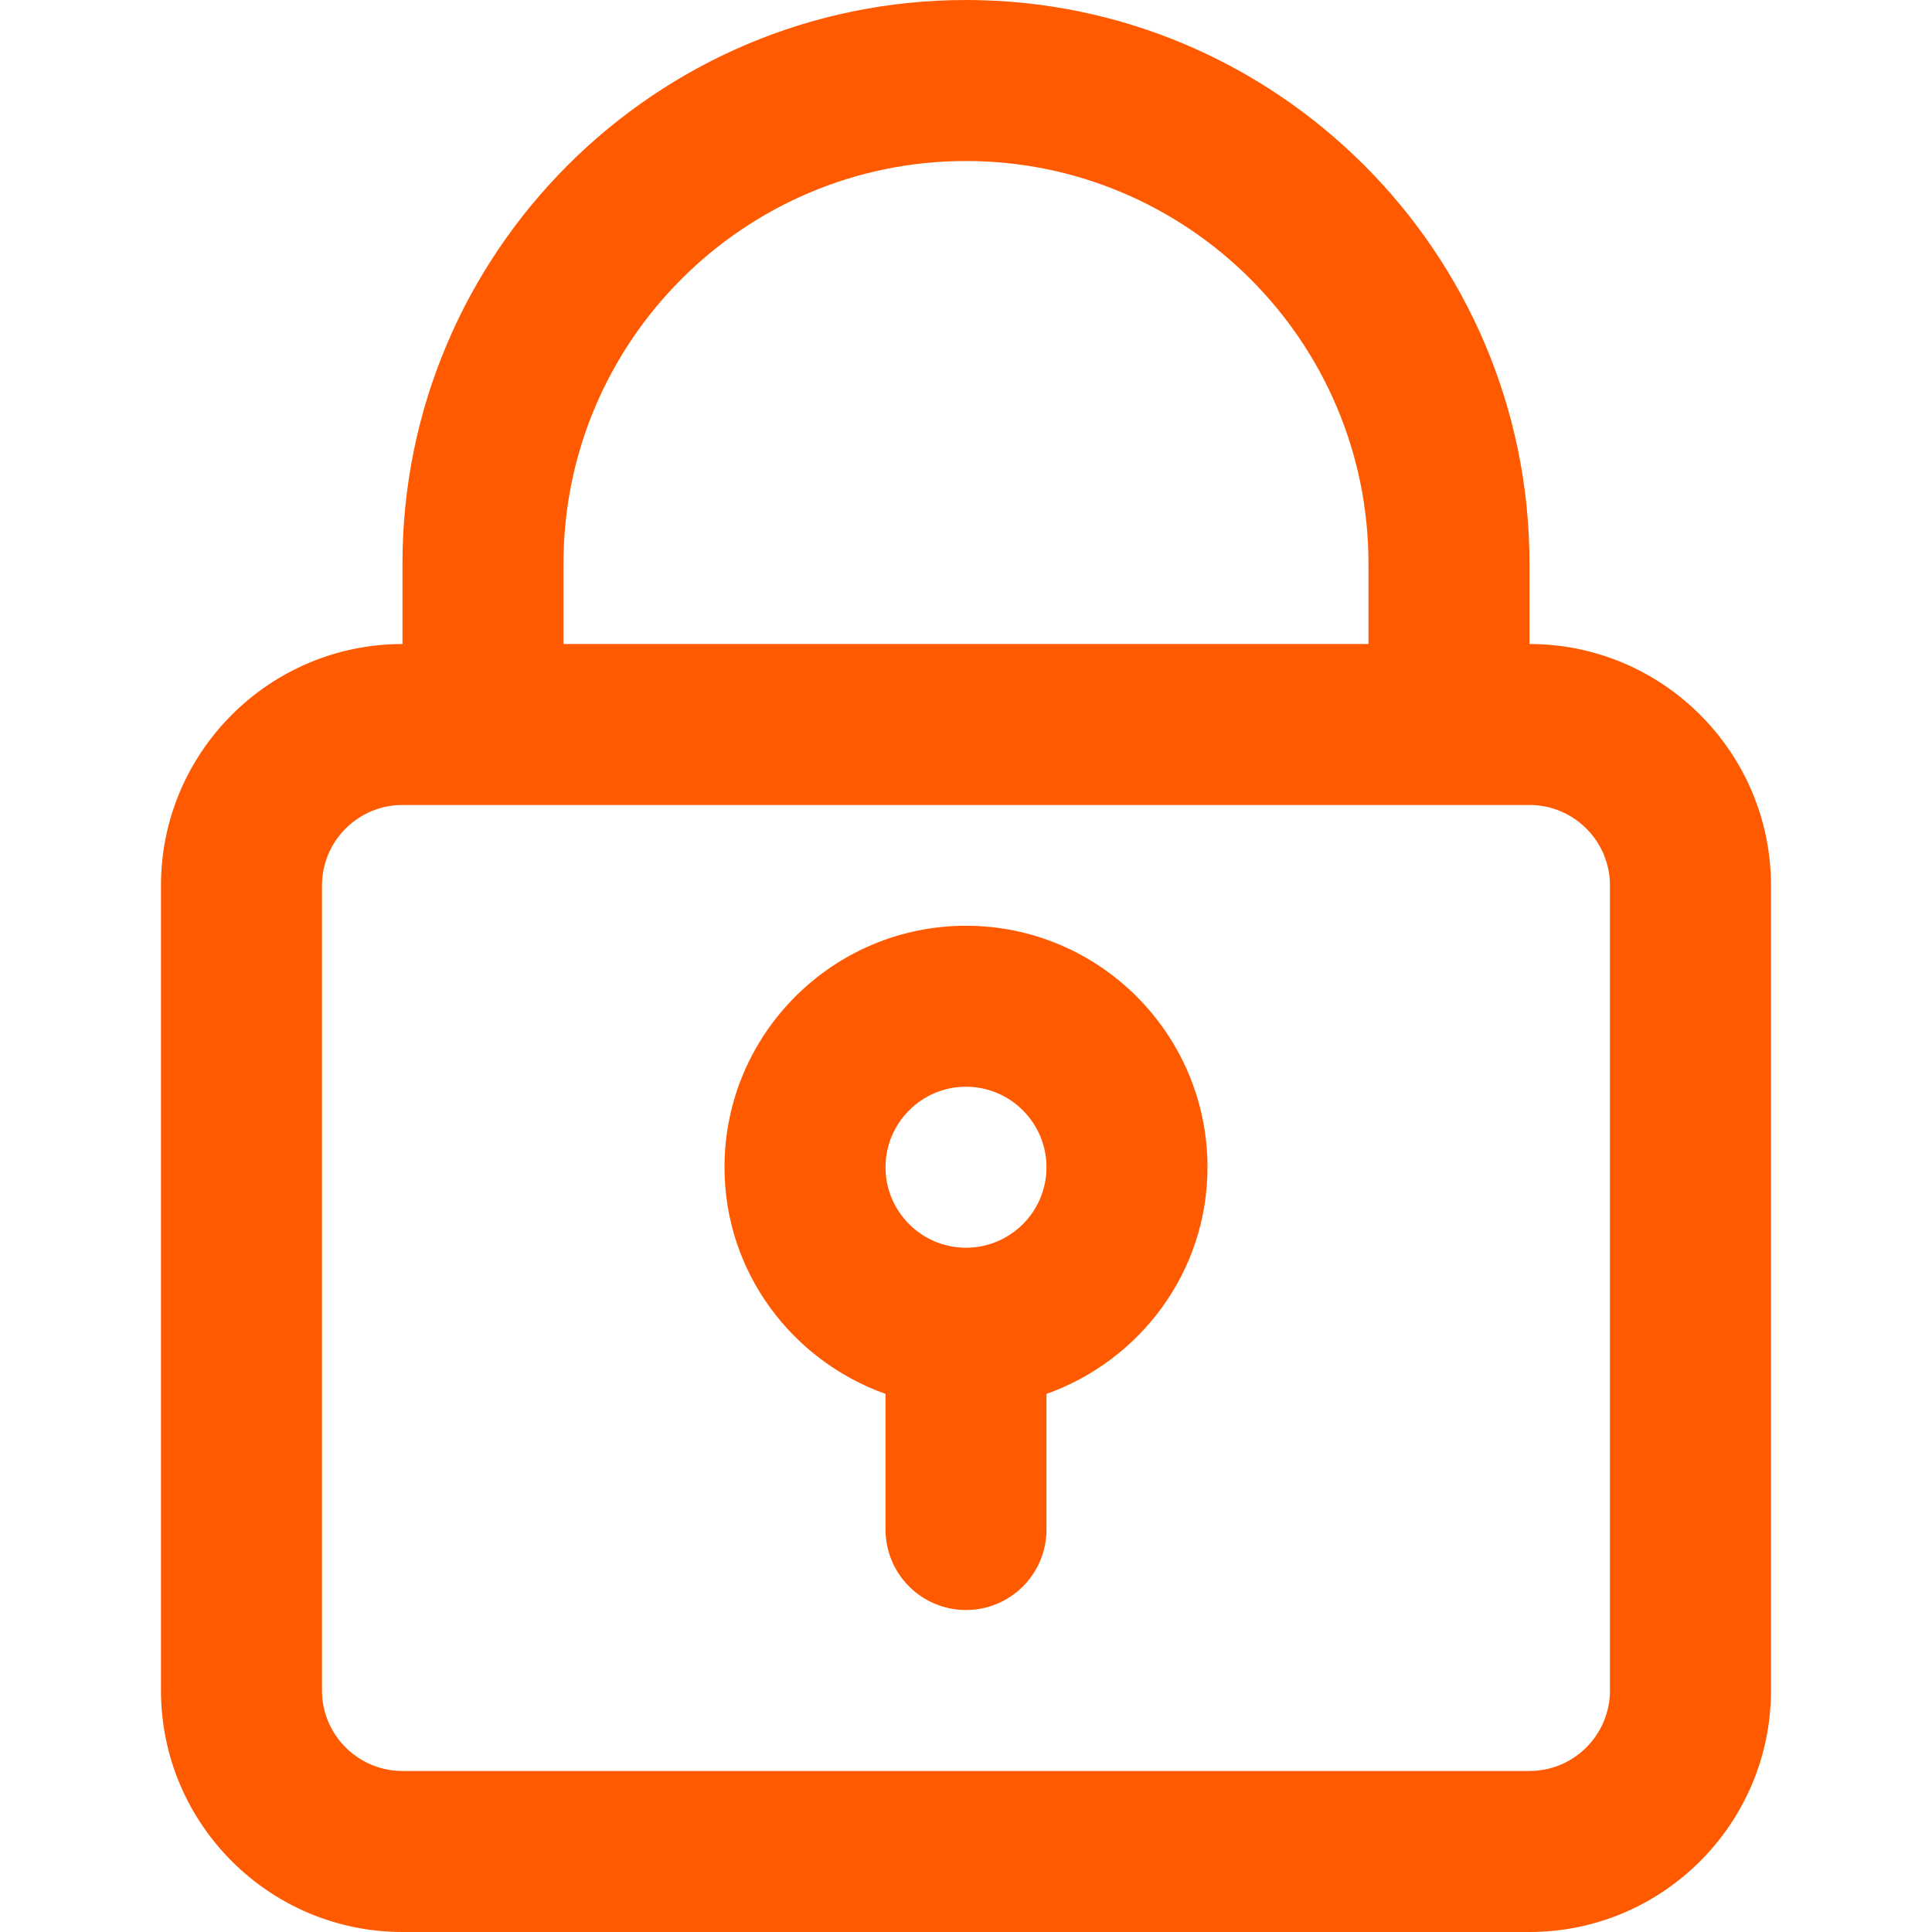 <svg width="41" height="41" viewBox="0 0 41 41" fill="none" xmlns="http://www.w3.org/2000/svg">
<path d="M32.458 13.667V11.958C32.458 5.366 27.093 0 20.499 0C13.905 0 8.541 5.366 8.541 11.958V13.667C5.715 13.667 3.416 15.966 3.416 18.792V35.875C3.416 38.701 5.715 41 8.541 41H32.458C35.283 41 37.583 38.701 37.583 35.875V18.792C37.583 15.966 35.283 13.667 32.458 13.667ZM11.958 11.958C11.958 7.248 15.789 3.417 20.499 3.417C25.209 3.417 29.041 7.248 29.041 11.958V13.667H11.958V11.958ZM34.166 35.875C34.166 36.818 33.399 37.583 32.458 37.583H8.541C7.6 37.583 6.833 36.818 6.833 35.875V18.792C6.833 17.849 7.6 17.083 8.541 17.083H32.458C33.399 17.083 34.166 17.849 34.166 18.792V35.875Z" fill="#FF5A00"/>
<path d="M20.5 19.646C17.674 19.646 15.375 21.945 15.375 24.771C15.375 26.995 16.808 28.874 18.792 29.581V32.458C18.792 33.403 19.557 34.167 20.5 34.167C21.443 34.167 22.208 33.403 22.208 32.458V29.581C24.192 28.874 25.625 26.995 25.625 24.771C25.625 21.945 23.326 19.646 20.5 19.646ZM20.5 26.479C19.559 26.479 18.792 25.714 18.792 24.771C18.792 23.828 19.559 23.062 20.5 23.062C21.441 23.062 22.208 23.828 22.208 24.771C22.208 25.714 21.441 26.479 20.5 26.479Z" fill="#FF5A00"/>
</svg>
